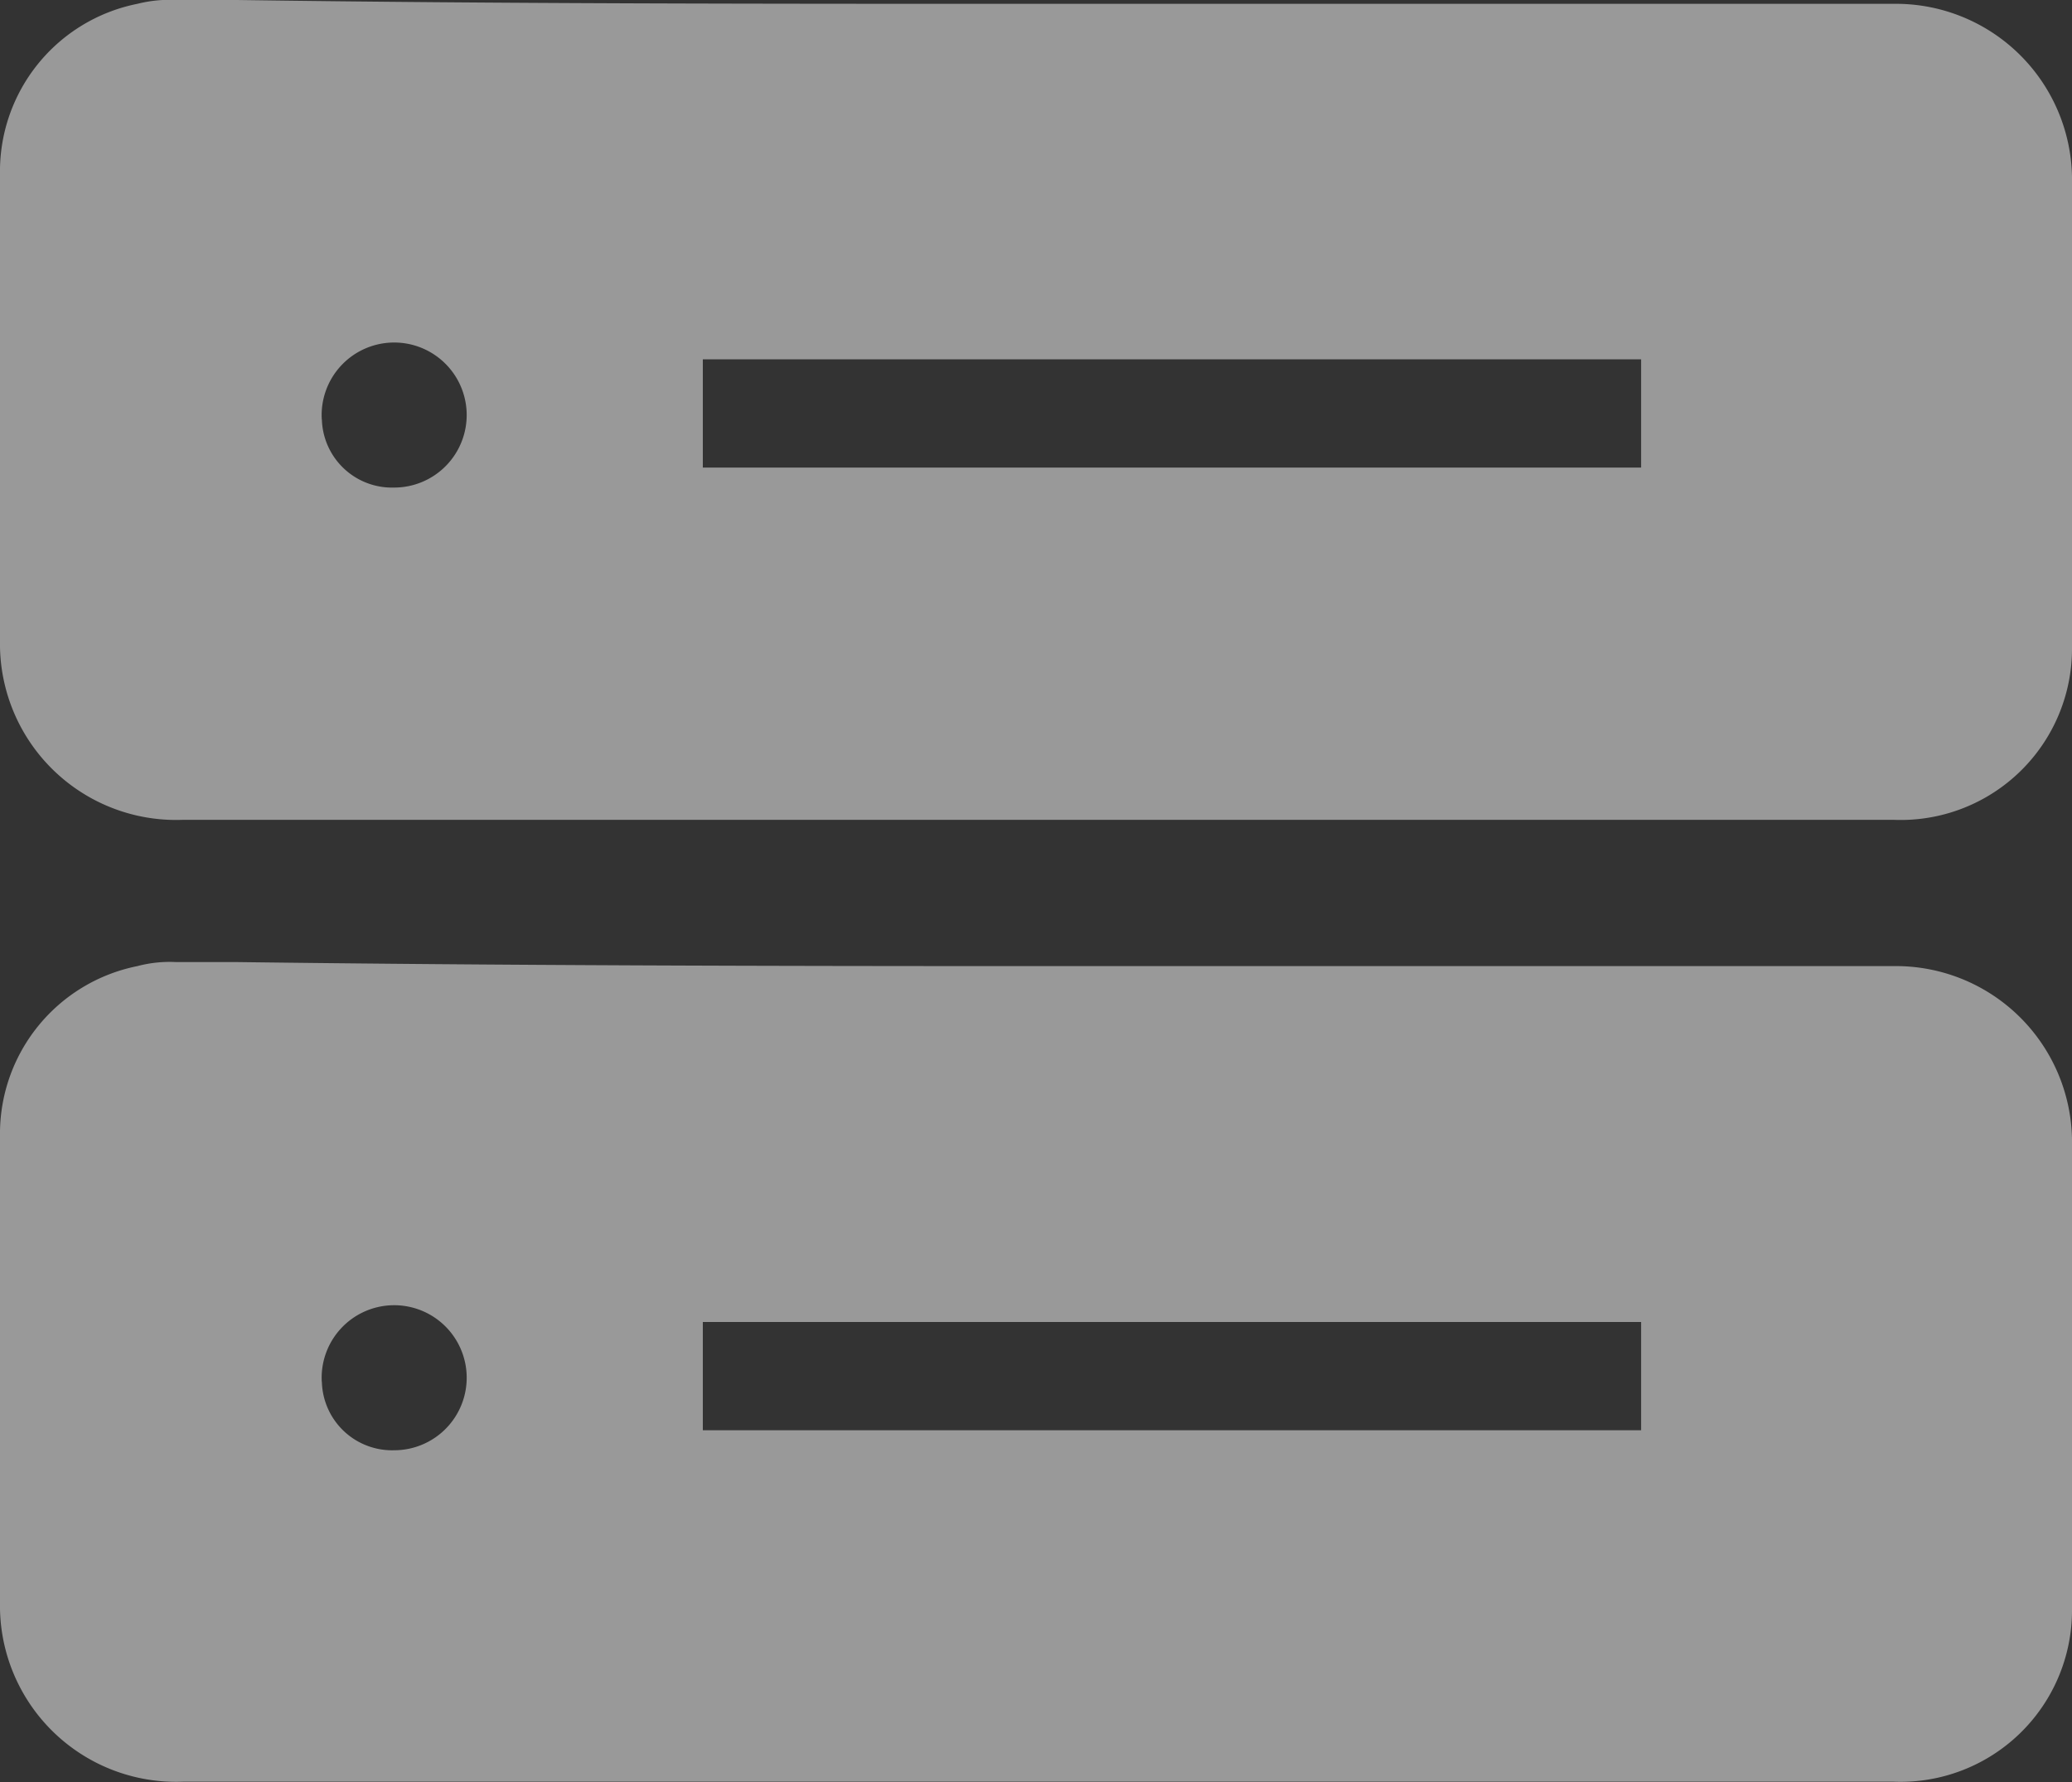 <svg xmlns="http://www.w3.org/2000/svg" width="20" height="17.201" viewBox="0 0 20 17.201">
  <rect x="0" y="0" width="20" height="17.201" fill="#333333" stroke="none"/>
  <path id="路径_808" data-name="路径 808" d="M84,133.475V128.94a1.7,1.7,0,0,0-1.723-1.671H74c-2.583,0-5.134,0-7.712-.037H65.7a1.263,1.263,0,0,0-.374.037A1.649,1.649,0,0,0,64,128.917v4.5a1.7,1.7,0,0,0,1.766,1.728H82.277A1.654,1.654,0,0,0,84,133.475ZM79.841,130.7v1.045H70.784V130.7Zm-12.735.58a.7.7,0,1,1,.7.658A.677.677,0,0,1,67.107,131.282ZM84,142.763v-4.536a1.7,1.7,0,0,0-1.723-1.67H74c-2.583,0-5.134-.006-7.712-.039H65.7a1.215,1.215,0,0,0-.374.039A1.65,1.65,0,0,0,64,138.2v4.5a1.7,1.7,0,0,0,1.766,1.729H82.277A1.656,1.656,0,0,0,84,142.763Zm-4.159-2.771v1.045H70.784v-1.045Zm-12.735.579a.7.7,0,1,1,.7.659A.678.678,0,0,1,67.107,140.571Z" transform="translate(-64 -127.232)" fill="#fff" opacity="0.5"/>
</svg>
